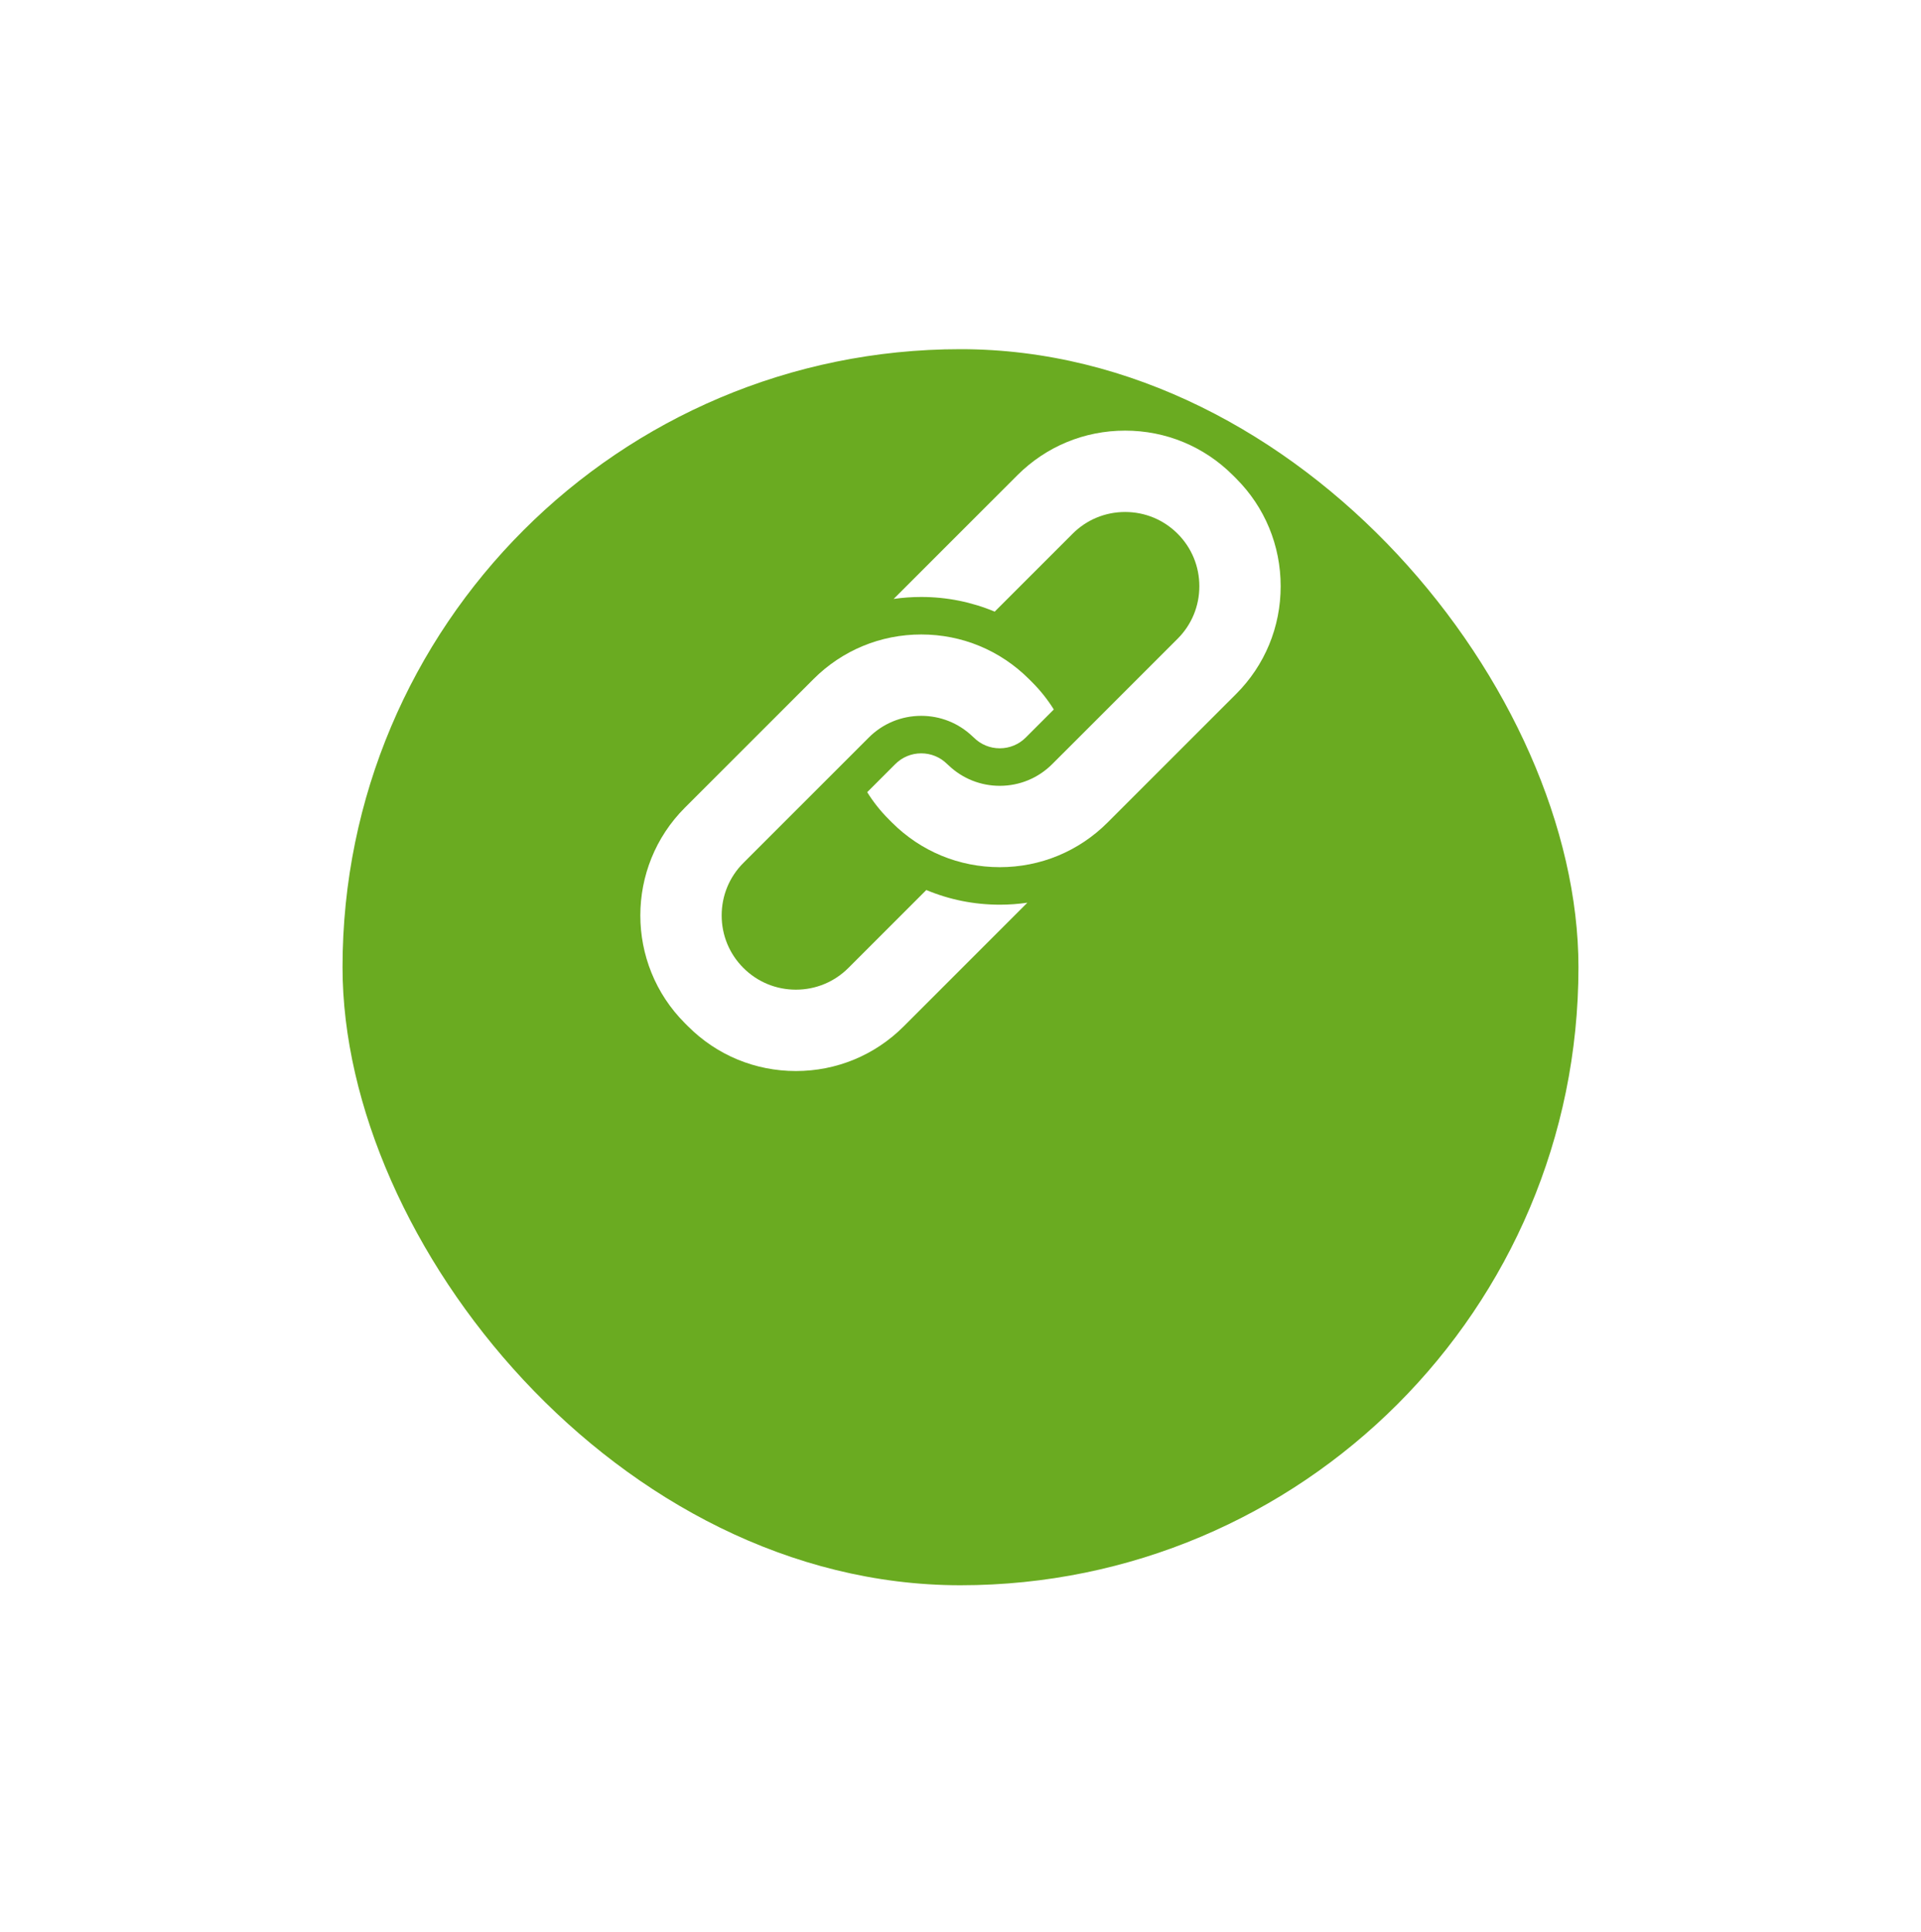 <svg width="174" height="175" viewBox="0 0 174 175" fill="none" xmlns="http://www.w3.org/2000/svg">
<g filter="url(#filter0_d_2008_173)">
<rect x="31.026" y="12.624" width="111.947" height="111.947" rx="55.974" fill="#6AAB21"/>
</g>
<g clip-path="url(#clip0_2008_173)">
<path d="M73.682 61.505L62.037 73.147C56.654 78.529 56.654 87.285 62.037 92.667L62.328 92.957C64.935 95.564 68.402 97 72.09 97C75.778 97 79.245 95.564 81.852 92.957L93.057 81.755C92.236 81.874 91.401 81.935 90.557 81.935C88.234 81.935 85.982 81.478 83.903 80.606L76.846 87.662C75.575 88.932 73.886 89.631 72.09 89.631C70.294 89.631 68.605 88.932 67.334 87.662C66.066 86.394 65.367 84.705 65.367 82.907C65.367 81.109 66.066 79.42 67.334 78.152L78.688 66.801C79.958 65.53 81.647 64.831 83.444 64.831C85.181 64.831 86.817 65.486 88.072 66.678C88.117 66.715 88.161 66.755 88.204 66.797C88.832 67.425 89.668 67.771 90.557 67.771C91.445 67.771 92.281 67.425 92.91 66.797L95.452 64.256C94.898 63.368 94.245 62.543 93.497 61.795L93.207 61.505C90.599 58.898 87.132 57.462 83.445 57.462C79.757 57.462 76.29 58.898 73.682 61.505Z" fill="white"/>
<path d="M111.964 62.853C114.567 60.251 116 56.785 116 53.093C116 49.401 114.566 45.935 111.964 43.333L111.673 43.043C109.066 40.436 105.599 39 101.911 39C98.223 39 94.756 40.436 92.149 43.043L80.944 54.244C81.765 54.126 82.6 54.065 83.444 54.065C85.766 54.065 88.018 54.523 90.097 55.394L97.155 48.338C98.425 47.068 100.114 46.369 101.911 46.369C103.707 46.369 105.396 47.068 106.667 48.338C107.935 49.606 108.634 51.295 108.634 53.093C108.634 54.891 107.935 56.58 106.667 57.848L95.312 69.199C94.042 70.47 92.353 71.169 90.556 71.169C88.82 71.169 87.184 70.513 85.929 69.322C85.884 69.285 85.839 69.245 85.797 69.203C85.168 68.574 84.333 68.228 83.444 68.228C82.555 68.228 81.72 68.574 81.091 69.203L78.549 71.745C79.102 72.632 79.756 73.457 80.504 74.204L80.794 74.495C83.402 77.102 86.869 78.537 90.556 78.537C94.244 78.537 97.711 77.102 100.319 74.495L111.964 62.853Z" fill="white"/>
</g>
<defs>
<filter id="filter0_d_2008_173" x="0.026" y="0.625" width="173.947" height="173.947" filterUnits="userSpaceOnUse" color-interpolation-filters="sRGB">
<feFlood flood-opacity="0" result="BackgroundImageFix"/>
<feColorMatrix in="SourceAlpha" type="matrix" values="0 0 0 0 0 0 0 0 0 0 0 0 0 0 0 0 0 0 127 0" result="hardAlpha"/>
<feOffset dy="19"/>
<feGaussianBlur stdDeviation="15.5"/>
<feComposite in2="hardAlpha" operator="out"/>
<feColorMatrix type="matrix" values="0 0 0 0 0.416 0 0 0 0 0.671 0 0 0 0 0.129 0 0 0 0.5 0"/>
<feBlend mode="normal" in2="BackgroundImageFix" result="effect1_dropShadow_2008_173"/>
<feBlend mode="normal" in="SourceGraphic" in2="effect1_dropShadow_2008_173" result="shape"/>
</filter>
<clipPath id="clip0_2008_173">
<rect width="58" height="58" fill="white" transform="translate(58 39)"/>
</clipPath>
</defs>
</svg>
